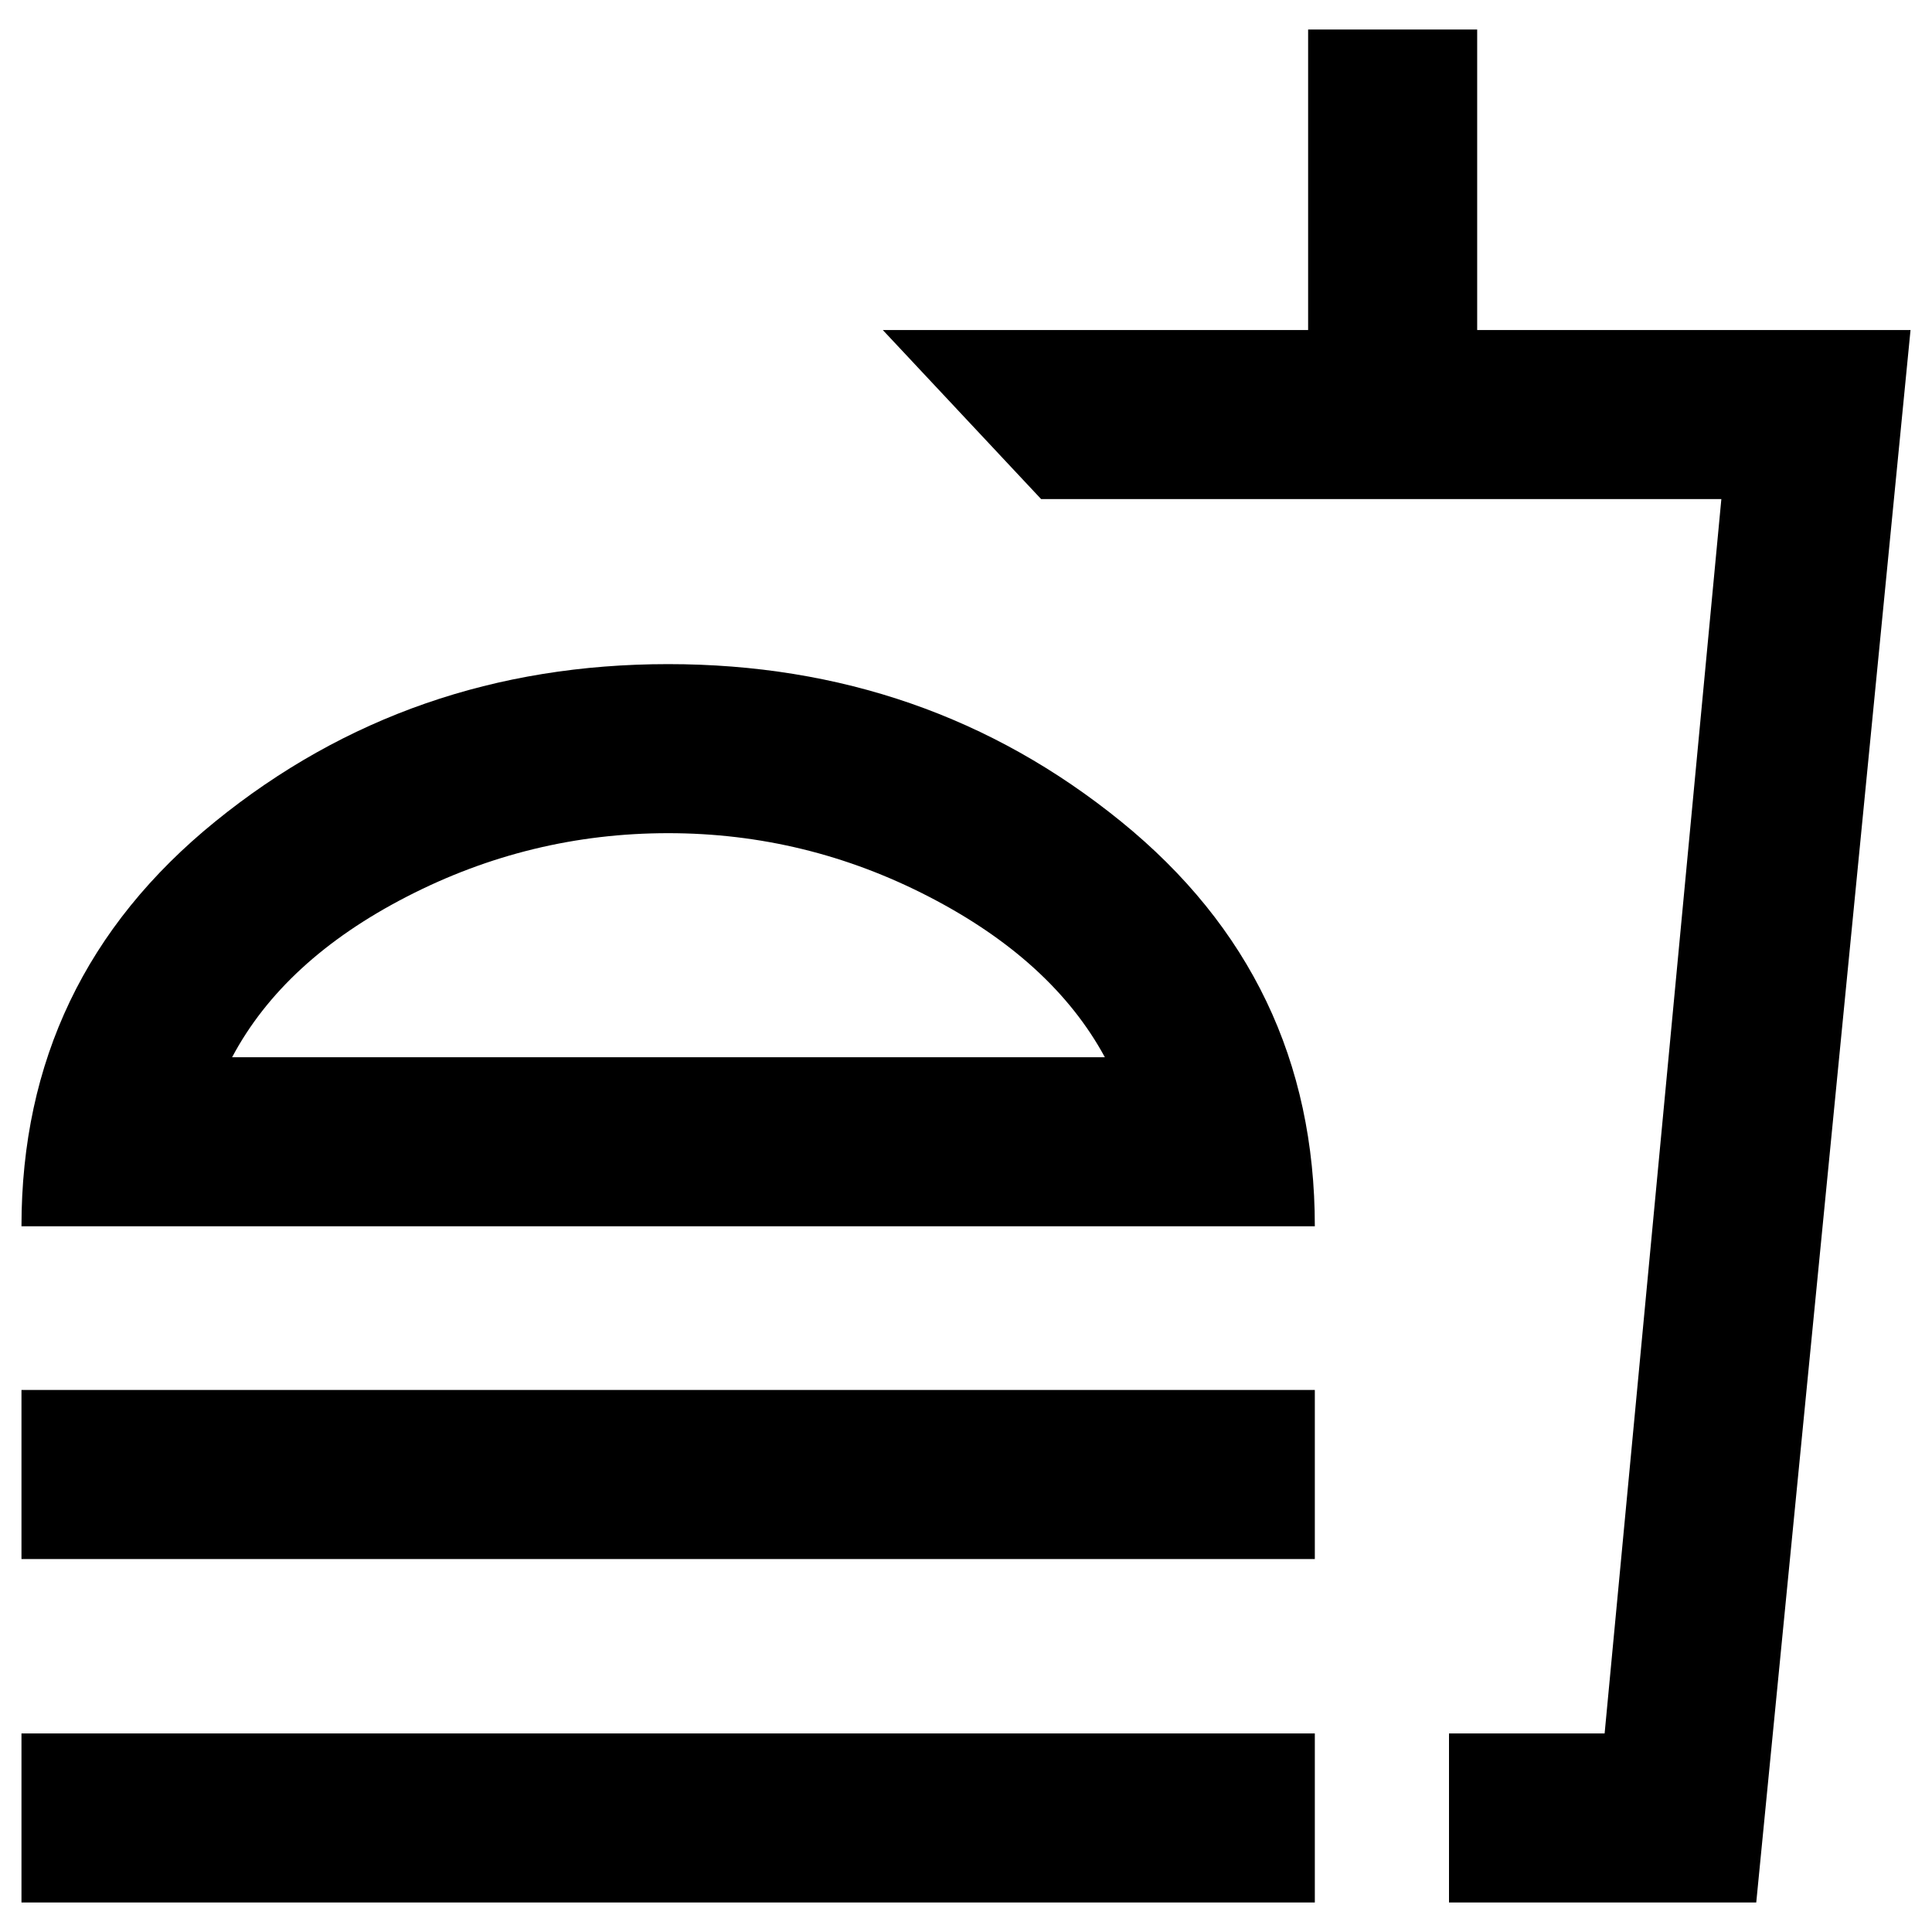 <svg xmlns="http://www.w3.org/2000/svg" height="40" viewBox="0 -960 960 960" width="40"><path d="M549-434.66q-26-48-87.22-79.67Q400.57-546 332-546t-129.78 31.5Q141-483 115.33-434.66H549ZM10.67-350.67q0-122.99 96.33-201.16T332-630q128.67 0 225 78.17 96.33 78.17 96.33 201.16H10.67Zm0 165.34v-84h642.66v84H10.67ZM720-14.67v-84h77.33l58-613.33h-338l-78.66-84H650v-149.33h84V-796h215.33L872.67-14.67H720Zm0-84h77.33H720Zm-709.33 84v-84h642.66v84H10.67ZM333-434.66Z"/></svg>